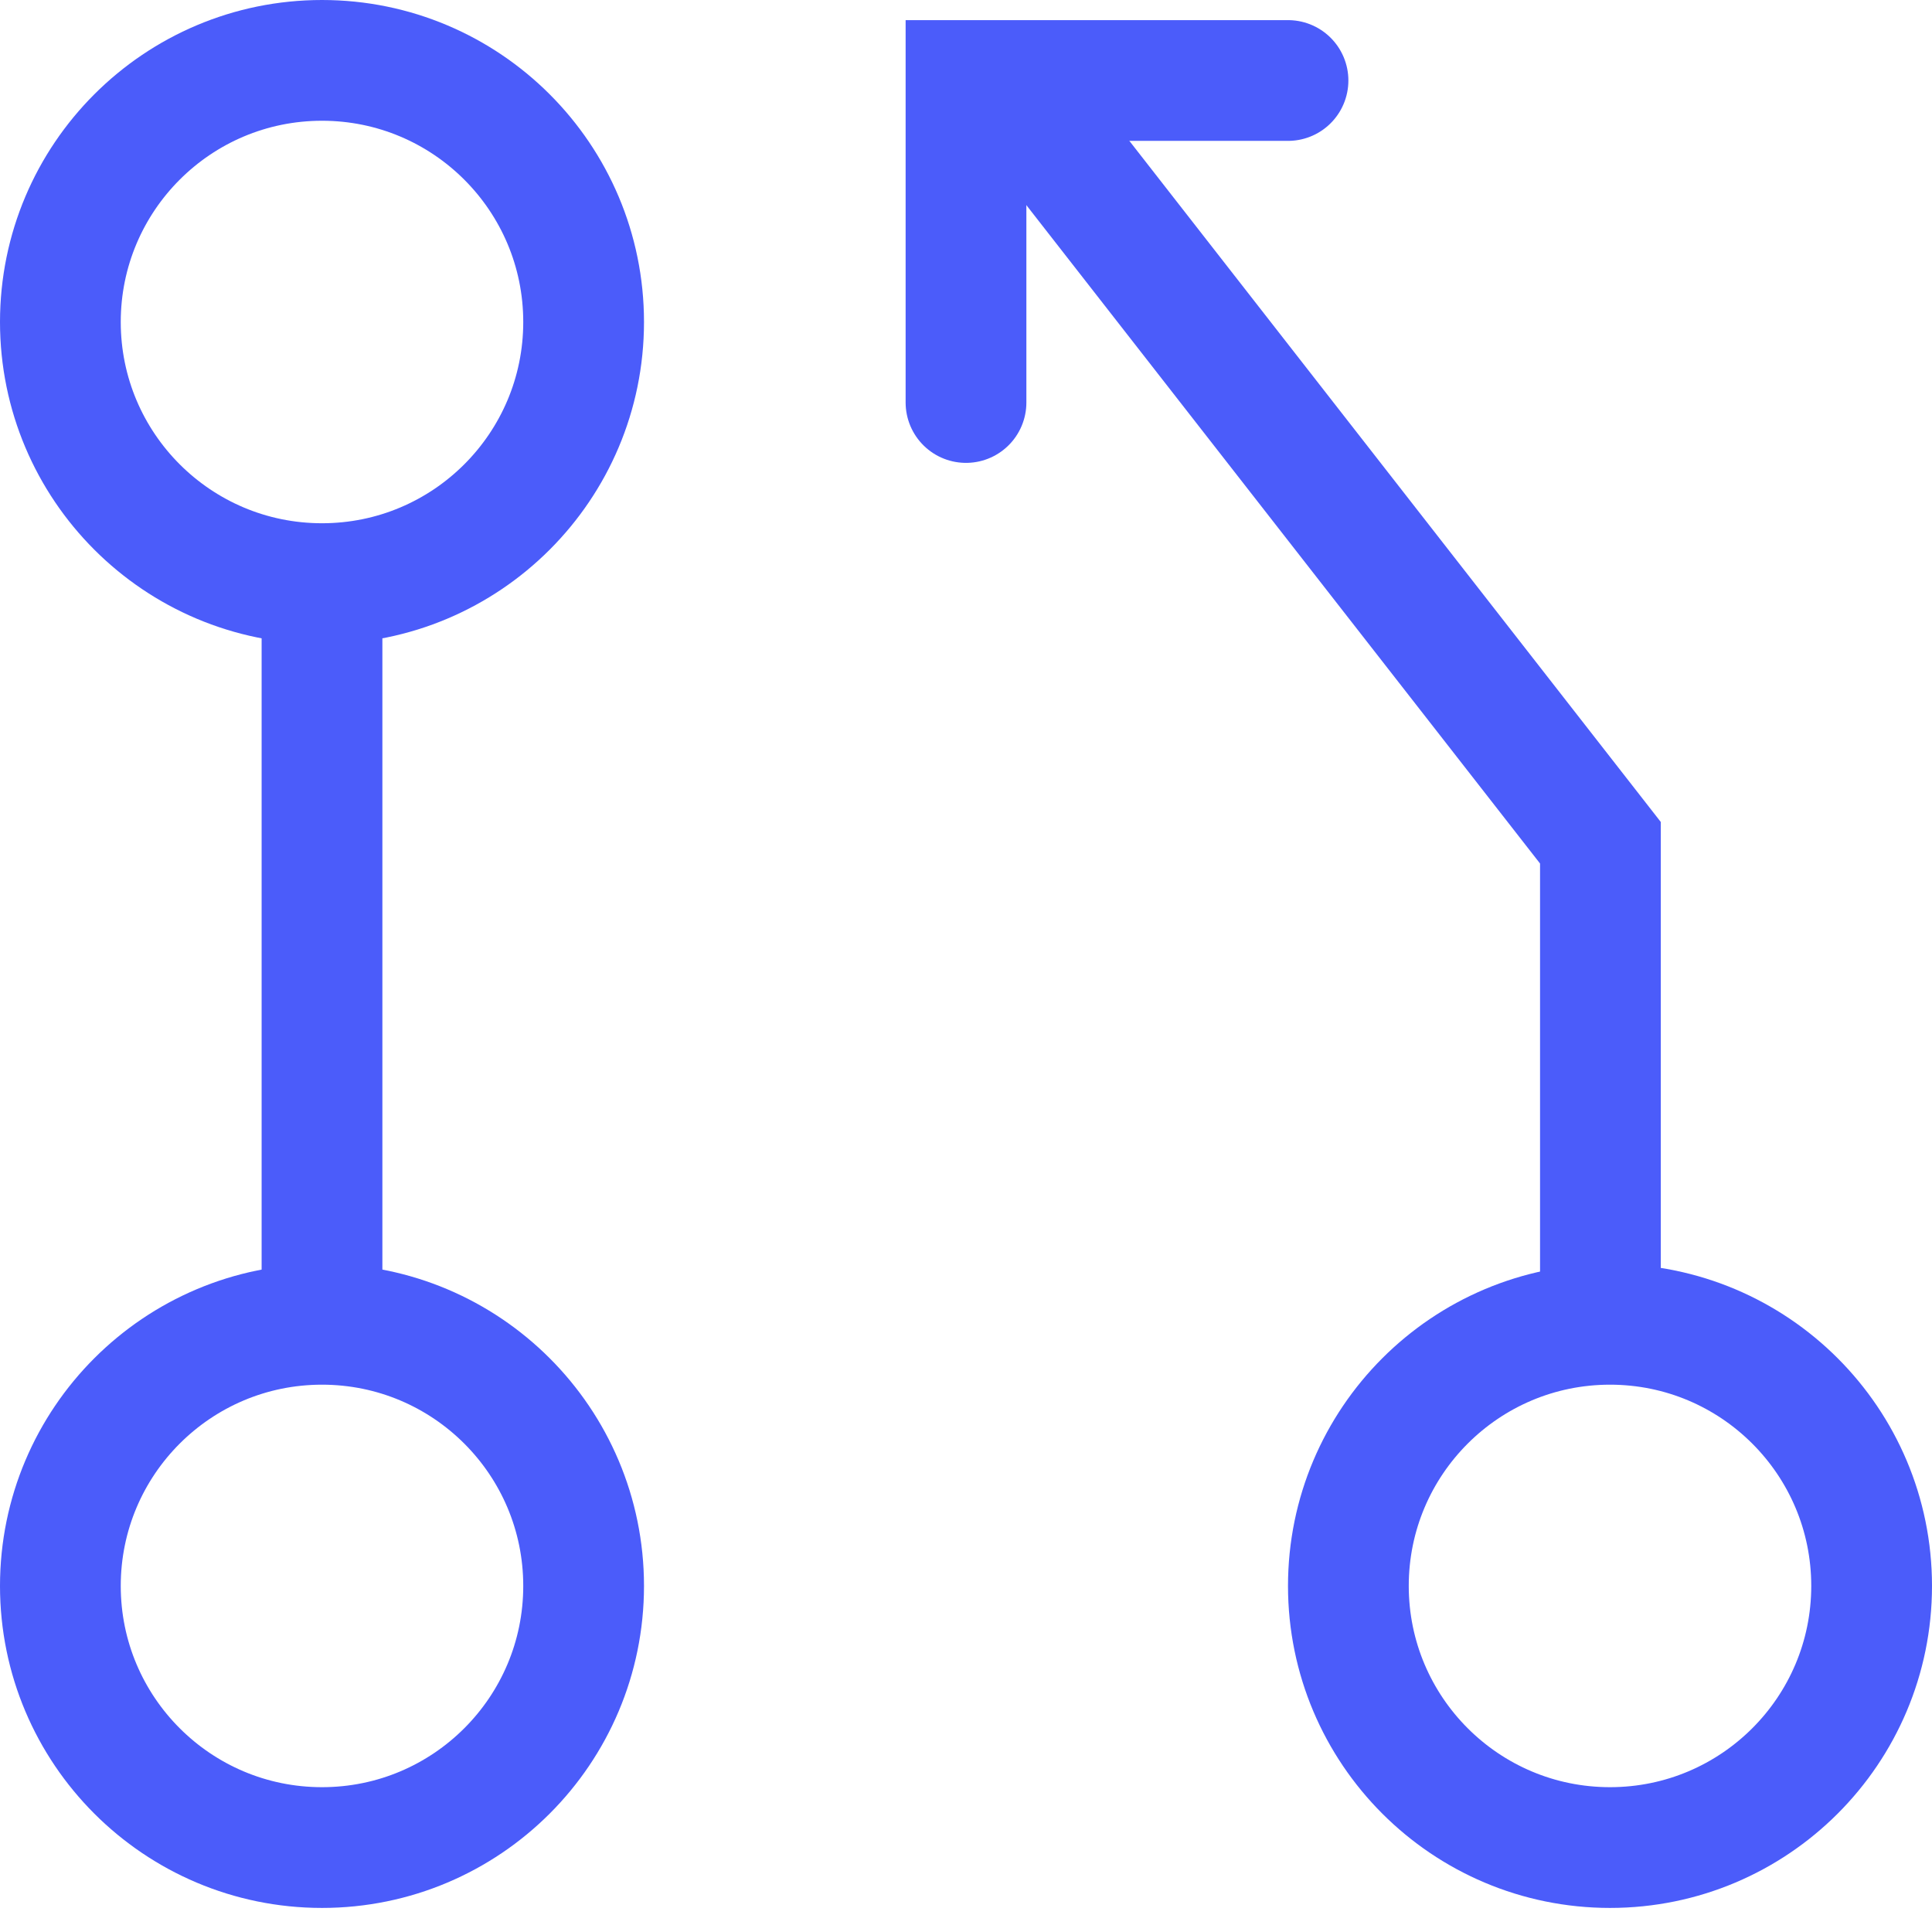 <svg width="24" height="24" viewBox="0 0 24 24" fill="none" xmlns="http://www.w3.org/2000/svg">
<g clip-path="url(#clip0_2752_12783)">
<circle cx="4" cy="19.701" r="3.25" stroke="#4B5CFA" stroke-width="1.5"/>
<circle cx="20" cy="19.701" r="3.25" stroke="#4B5CFA" stroke-width="1.5"/>
<circle cx="4" cy="4" r="3.25" stroke="#4B5CFA" stroke-width="1.5"/>
<path d="M4 7L4 16.866" stroke="#4B5CFA" stroke-width="1.5"/>
<path d="M19.881 16.224L19.881 10.469L12.493 1" stroke="#4B5CFA" stroke-width="1.5"/>
<path d="M16 1H12V5" stroke="#4B5CFA" stroke-width="1.5" stroke-linecap="round"/>
</g>
<defs>
<clipPath id="clip0_2752_12783">
<rect width="24" height="24" fill="white"/>
</clipPath>
</defs>
</svg>
